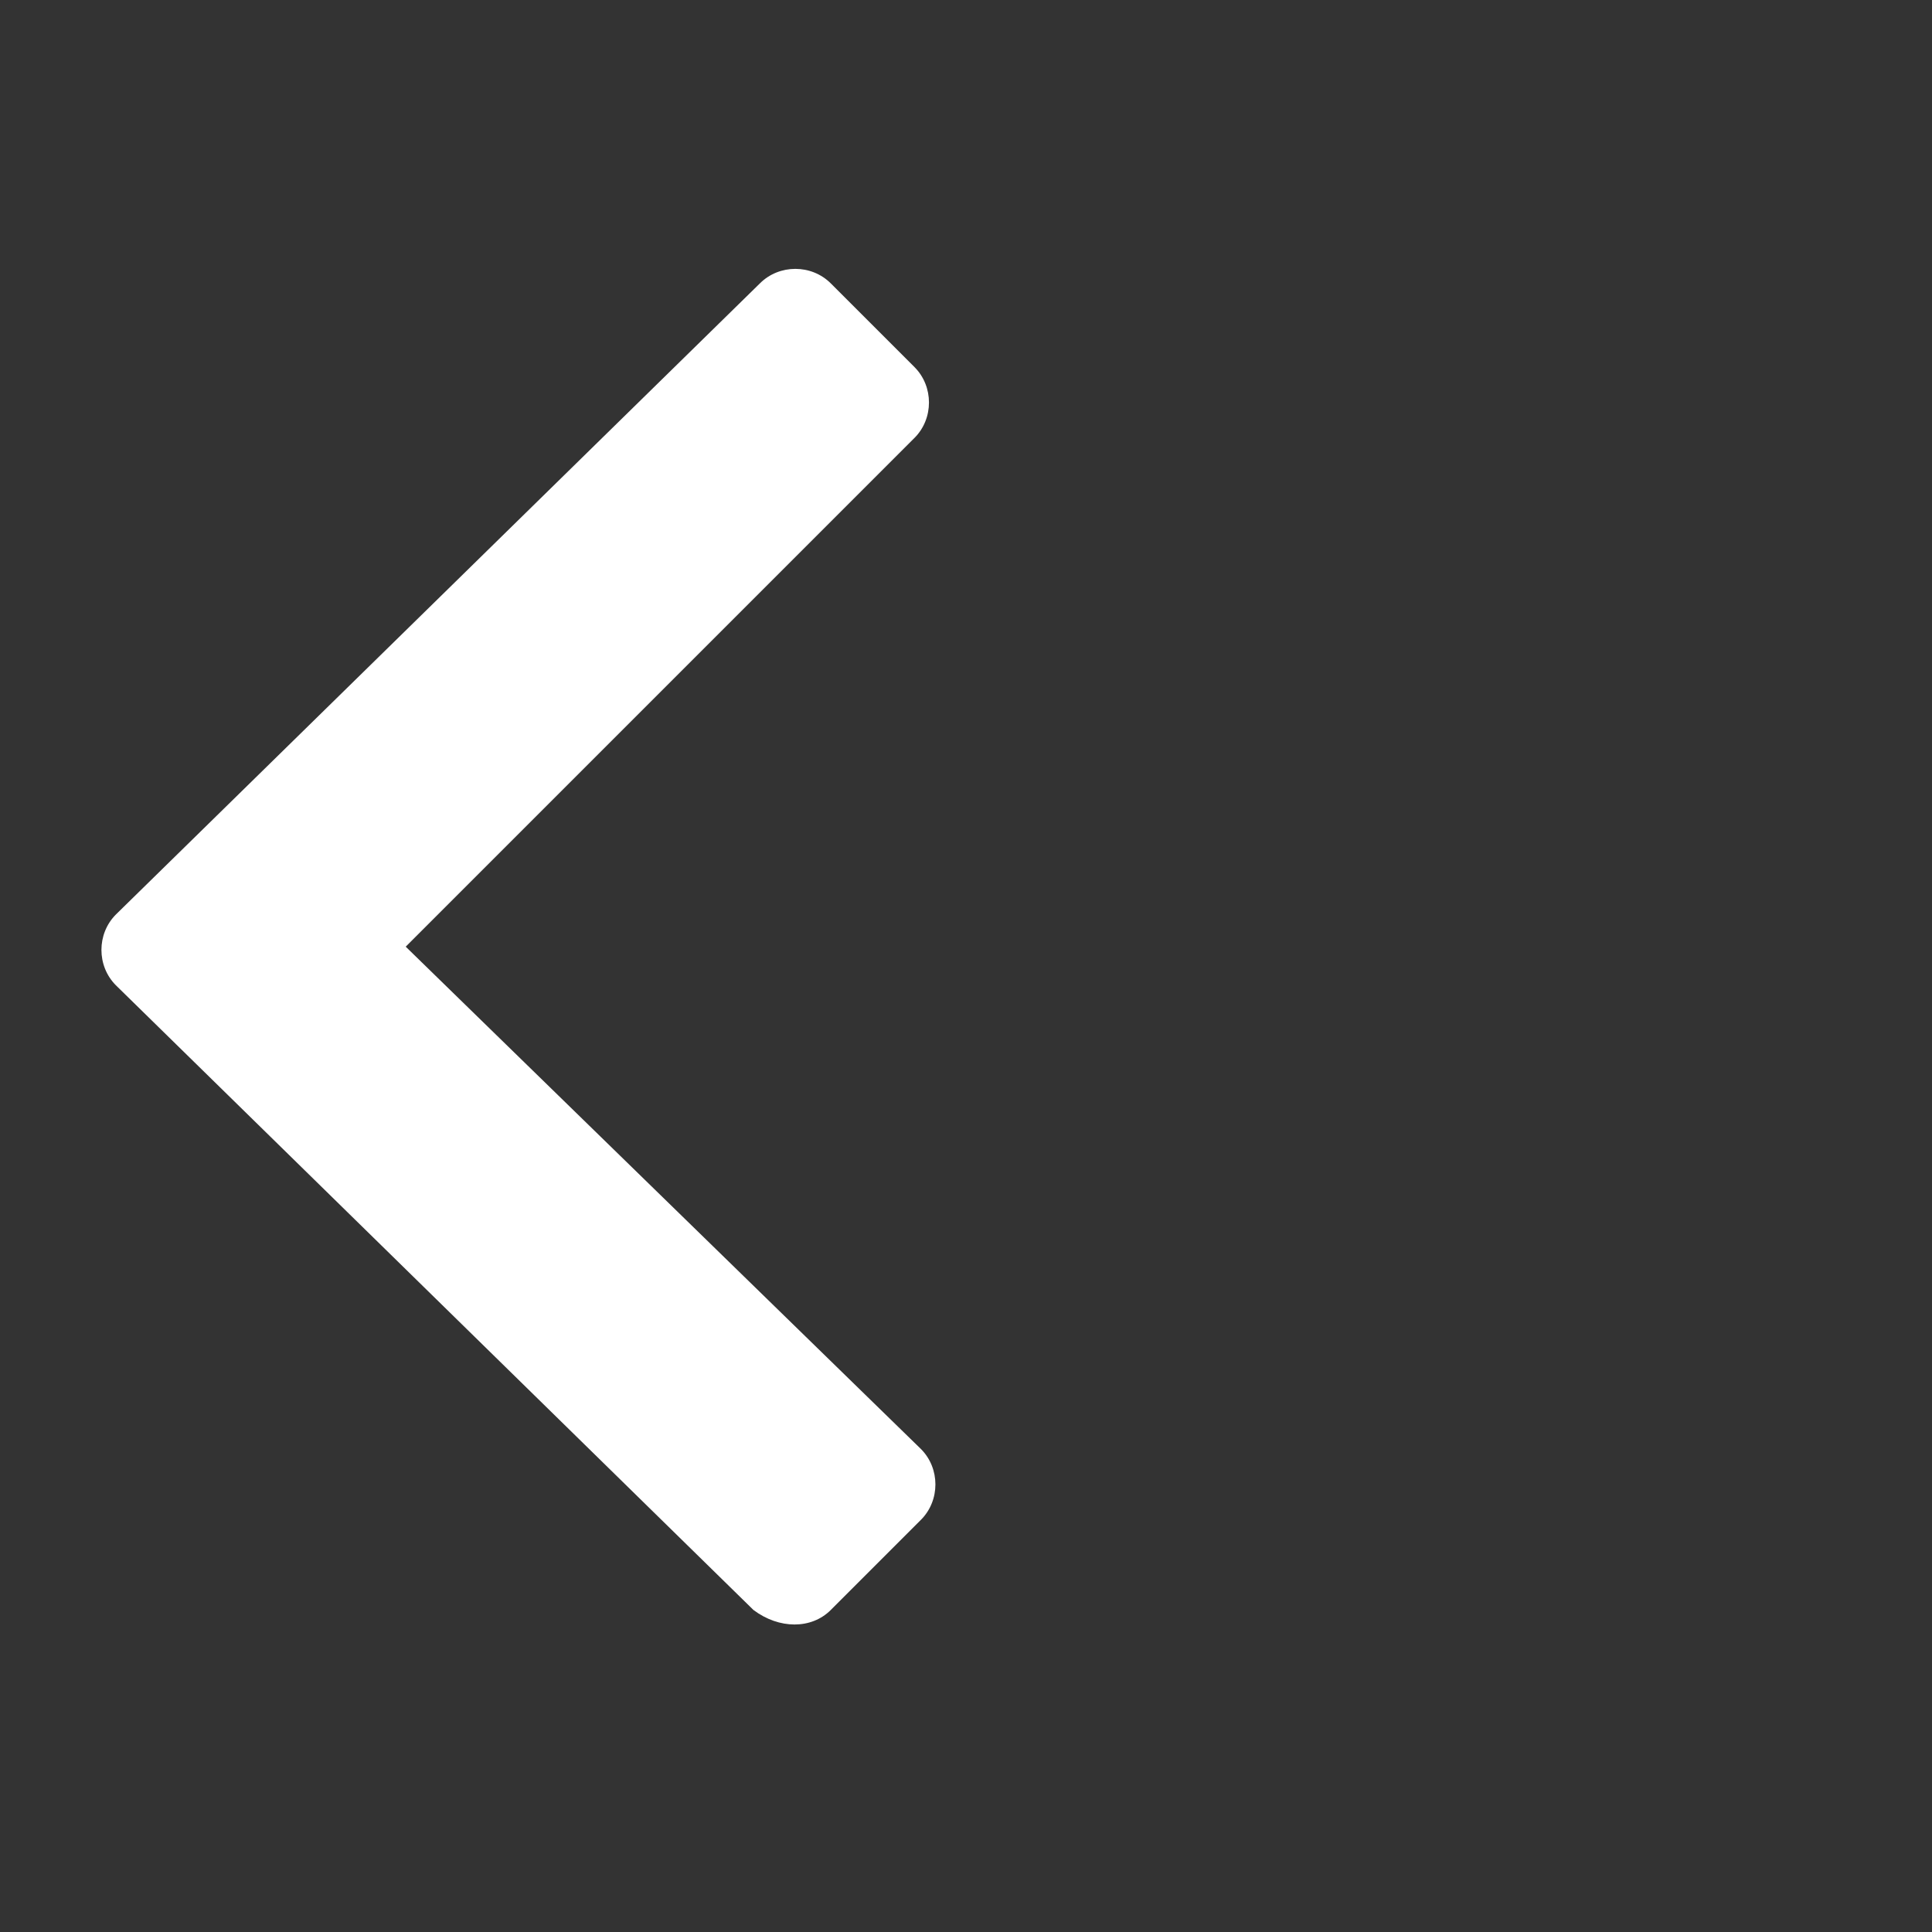 <?xml version="1.0" encoding="utf-8"?>
<!-- Generator: Adobe Illustrator 23.0.0, SVG Export Plug-In . SVG Version: 6.00 Build 0)  -->
<svg version="1.1" id="Layer_1" xmlns="http://www.w3.org/2000/svg" xmlns:xlink="http://www.w3.org/1999/xlink" x="0px" y="0px"
	 width="30px" height="30px" viewBox="0 0 30 30" style="enable-background:new 0 0 30 30;" xml:space="preserve">
<rect x="0" y="0" width="30" height="30" fill="#333333" stroke="none"/>
<style type="text/css">
	.st0{fill:#FFFFFF;}
</style>
<g id="Layer_2_1_">
	<path class="st0" d="M11.7,25l-9.9-9.7c-0.3-0.3-0.3-0.8,0-1.1l0,0l10-9.8c0.3-0.3,0.8-0.3,1.1,0l0,0l1.3,1.3
		c0.3,0.3,0.3,0.8,0,1.1l0,0l-7.9,7.9l8,7.8c0.3,0.3,0.3,0.8,0,1.1l0,0L12.9,25C12.6,25.3,12.1,25.3,11.7,25
		C11.8,25,11.8,25,11.7,25z"/>
</g>
</svg>
